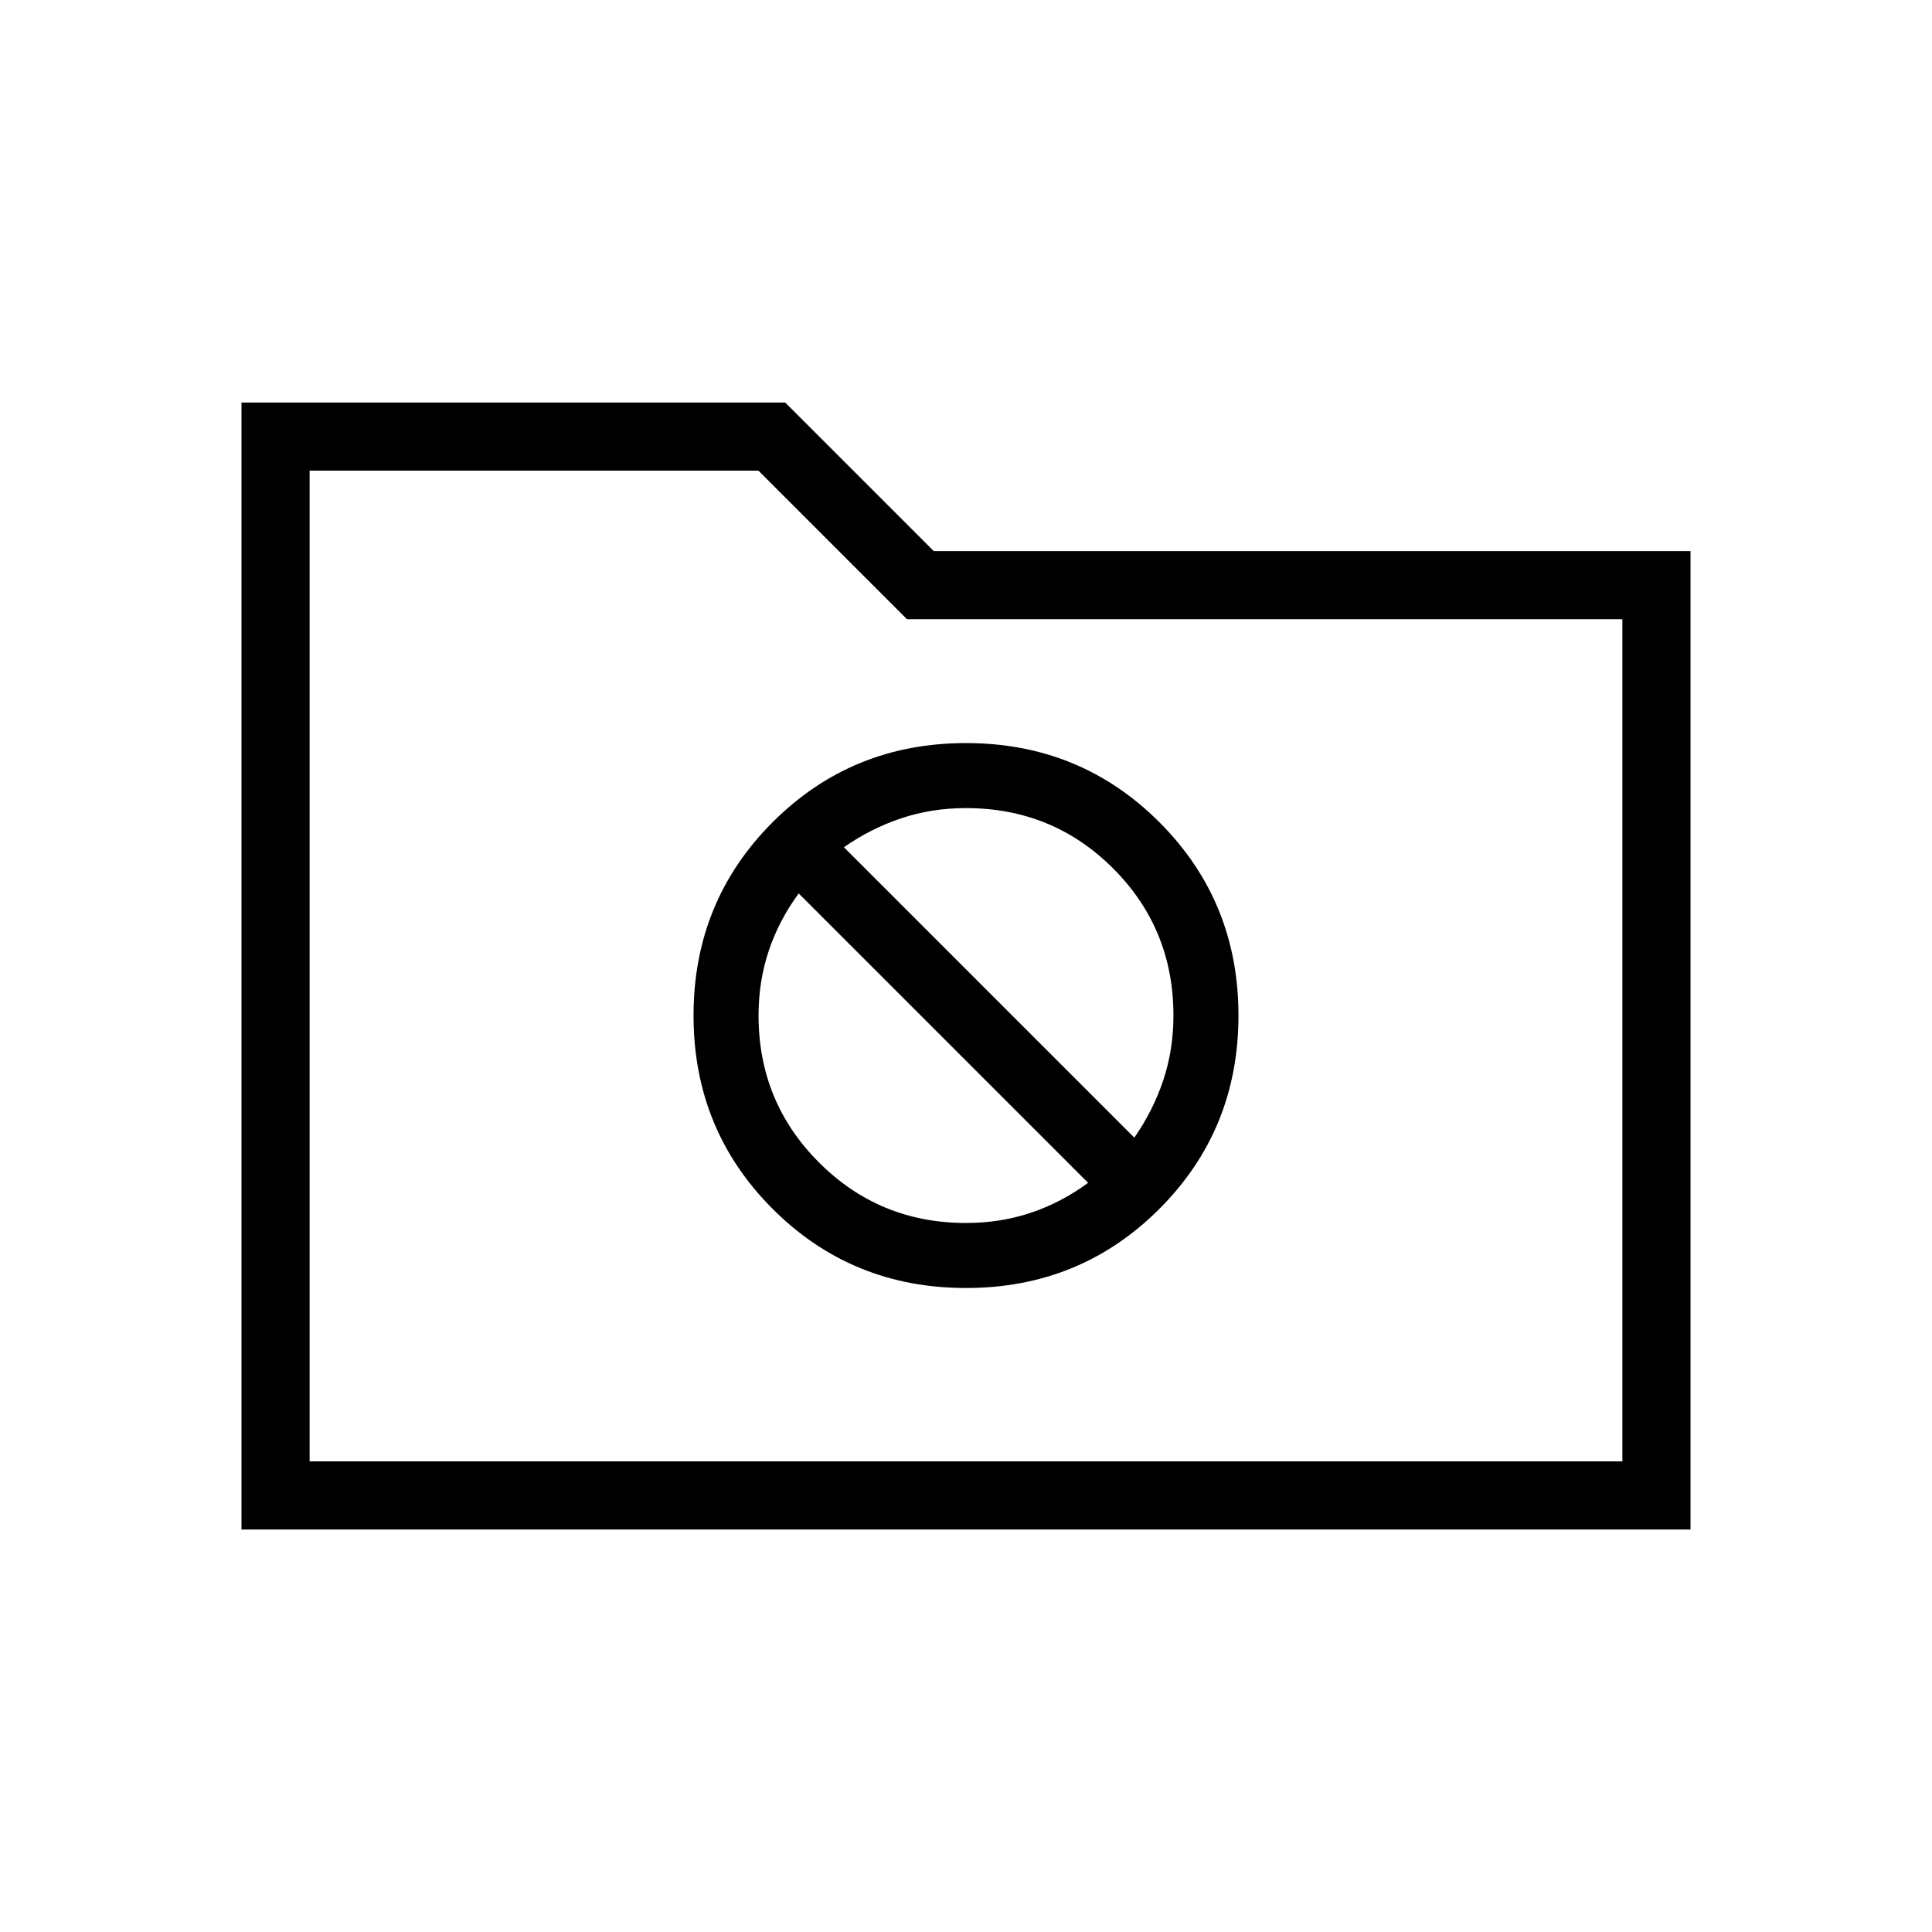 <svg xmlns="http://www.w3.org/2000/svg" height="40" viewBox="0 -960 960 960" width="40"><path d="M120-200v-560h270.154L464-686.154h376V-200H120Zm33.846-33.846h652.308v-418.462H450.692l-73.846-73.846h-223v492.308Zm0 0v-492.308 492.308ZM480-320q56.769 0 96.077-39.308 39.308-39.307 39.308-96.077 0-56.769-39.308-96.077-39.308-39.307-96.077-39.307t-96.077 39.307q-39.308 39.308-39.308 96.077 0 56.77 39.308 96.077Q423.231-320 480-320Zm-60.667-219.026q13.359-9.307 28.487-14.372 15.129-5.064 32.18-5.064 43.128 0 73.103 29.975 29.974 29.974 29.974 73.102 0 17.052-5.064 32.18t-14.372 28.487L419.333-539.026ZM480-352.308q-42.974 0-73.026-30.051-30.051-30.051-30.051-73.026 0-17.051 5.064-32.179 5.064-15.128 14.885-28.487l143.795 143.795q-13.359 9.82-28.487 14.884-15.129 5.064-32.18 5.064Z"/></svg>